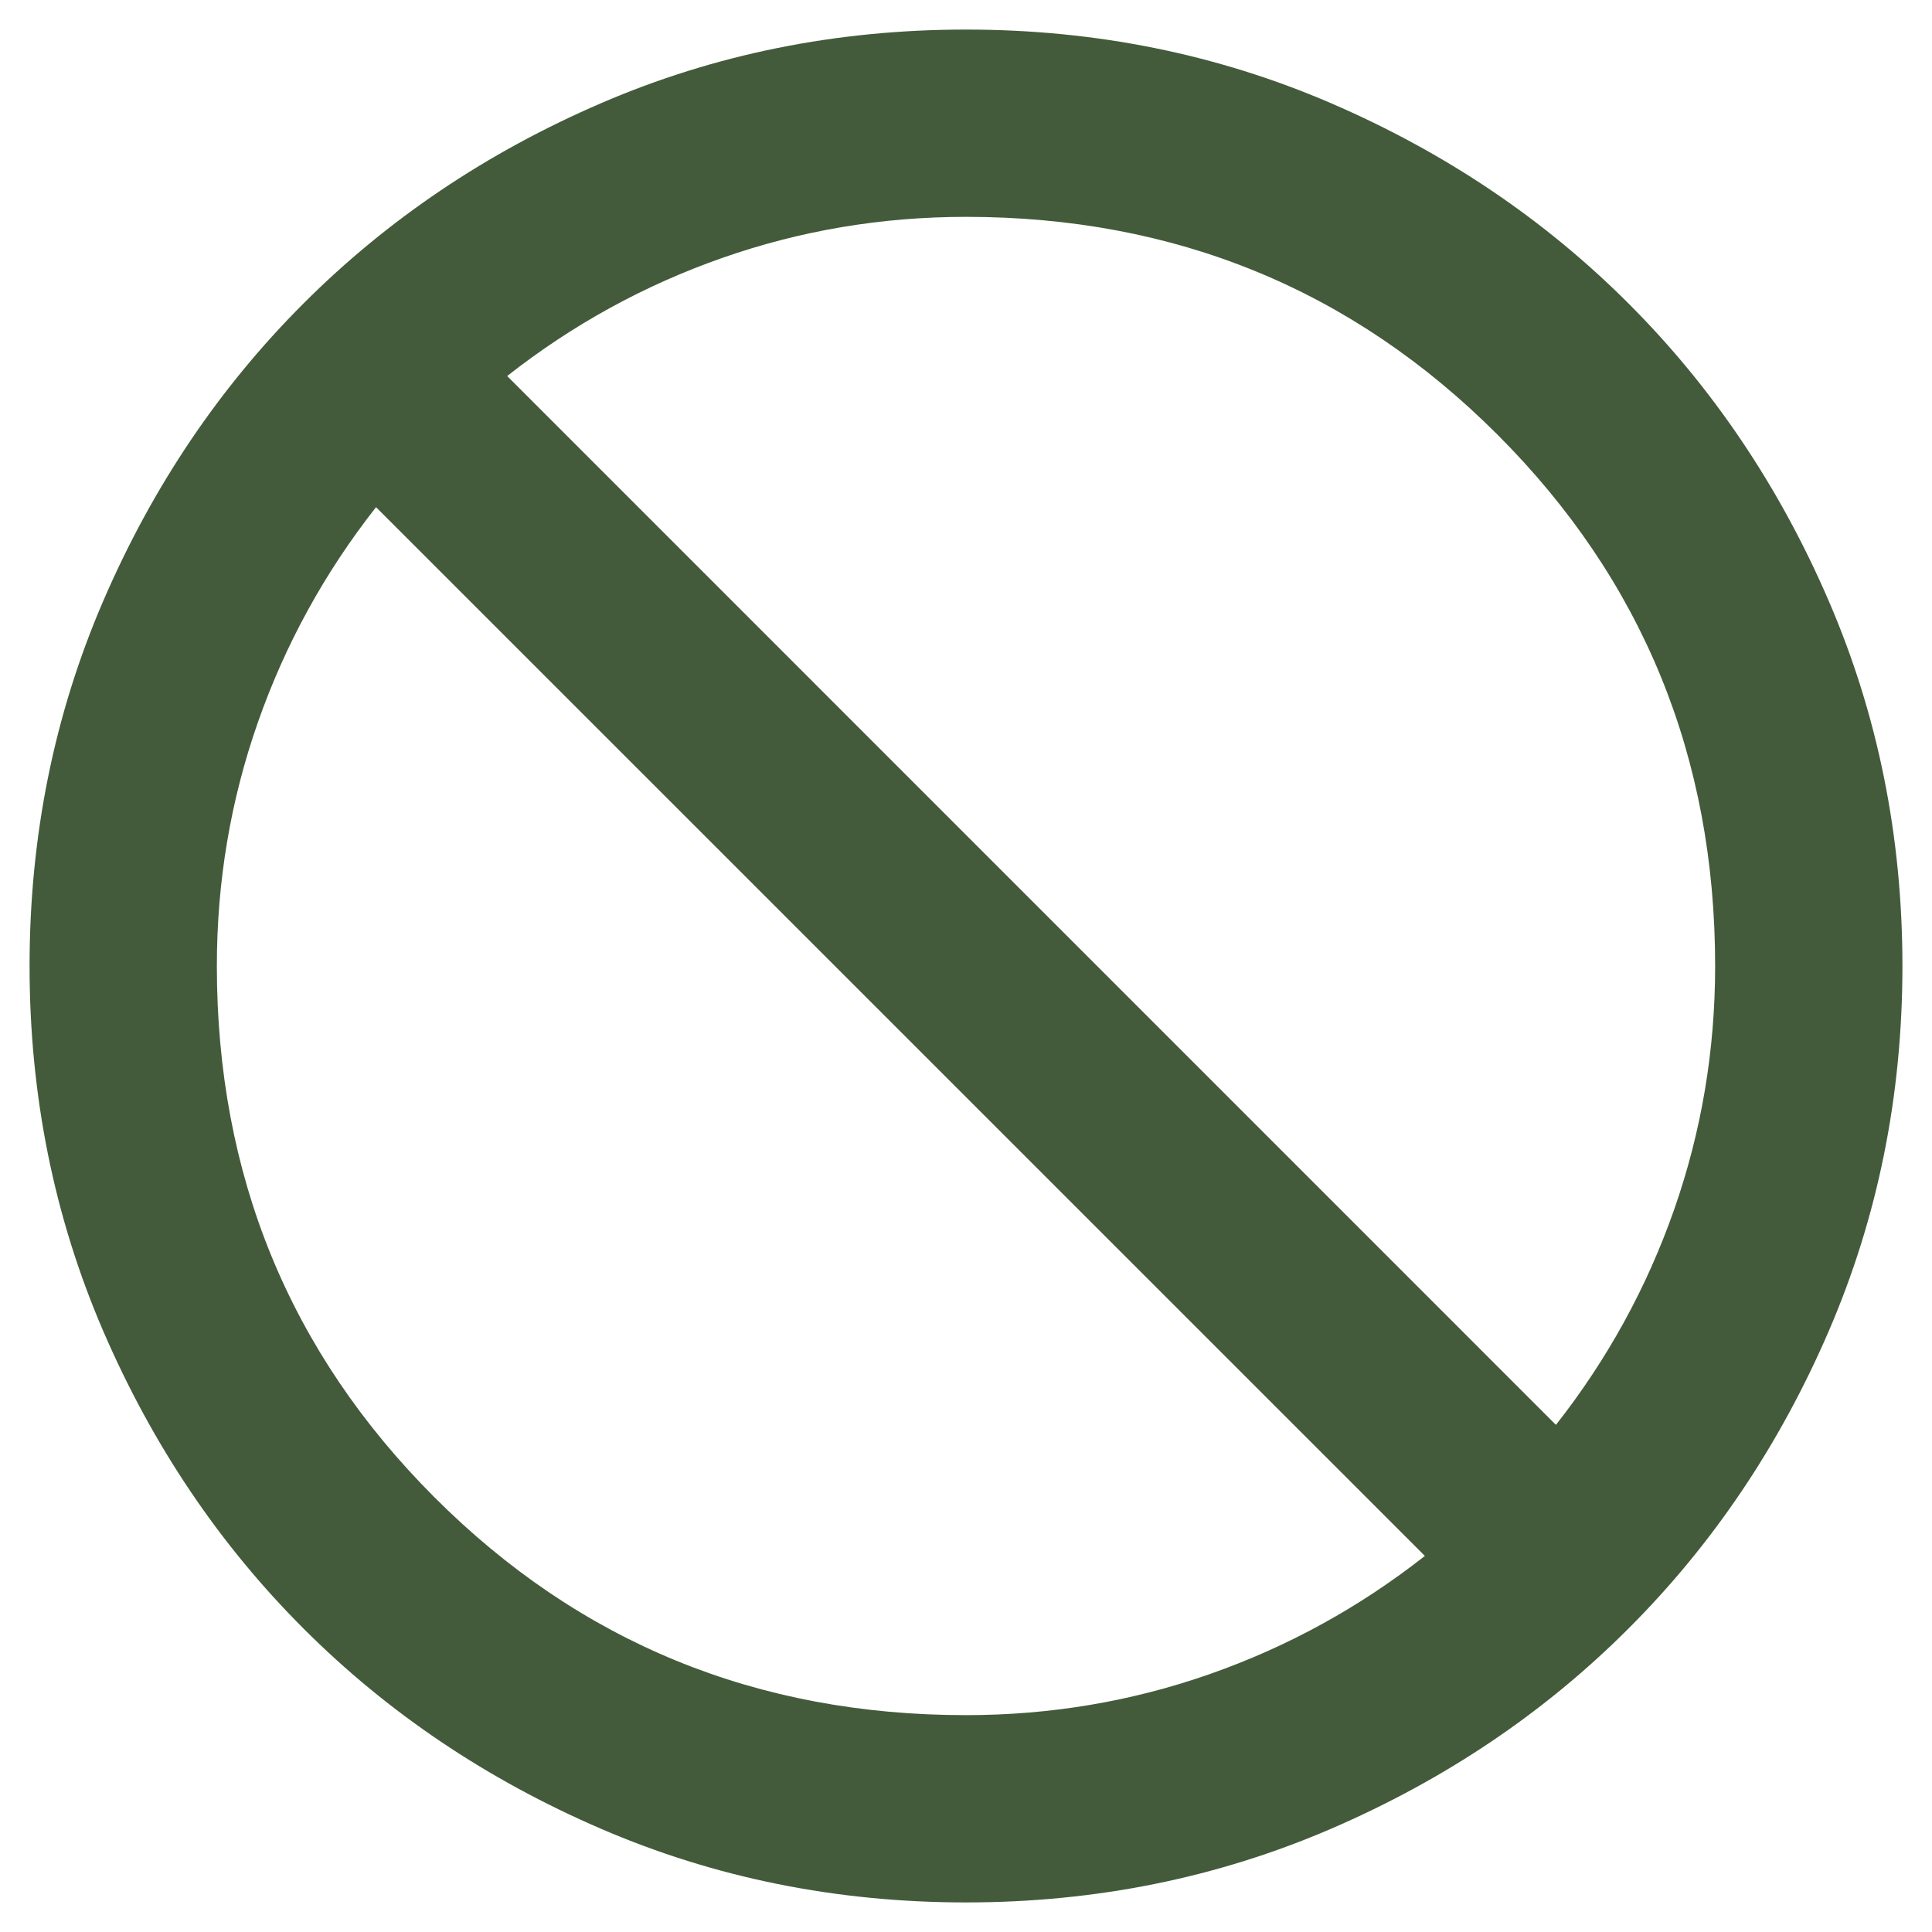 <svg width="49" height="49" viewBox="0 0 49 49" fill="none" xmlns="http://www.w3.org/2000/svg">
<path d="M24.5 48.25C21.215 48.25 18.127 47.627 15.238 46.38C12.348 45.133 9.834 43.441 7.697 41.303C5.559 39.166 3.867 36.652 2.62 33.763C1.373 30.873 0.75 27.785 0.75 24.5C0.75 21.215 1.373 18.127 2.62 15.238C3.867 12.348 5.559 9.834 7.697 7.697C9.834 5.559 12.348 3.867 15.238 2.62C18.127 1.373 21.215 0.75 24.5 0.75C27.785 0.75 30.873 1.373 33.763 2.62C36.652 3.867 39.166 5.559 41.303 7.697C43.441 9.834 45.133 12.348 46.38 15.238C47.627 18.127 48.25 21.215 48.25 24.5C48.25 27.785 47.627 30.873 46.38 33.763C45.133 36.652 43.441 39.166 41.303 41.303C39.166 43.441 36.652 45.133 33.763 46.38C30.873 47.627 27.785 48.25 24.5 48.25ZM24.5 43.5C26.637 43.5 28.696 43.154 30.675 42.461C32.654 41.768 34.475 40.769 36.138 39.462L9.537 12.863C8.231 14.525 7.232 16.346 6.539 18.325C5.846 20.304 5.5 22.363 5.5 24.5C5.5 29.804 7.341 34.297 11.022 37.978C14.703 41.659 19.196 43.5 24.5 43.5ZM39.462 36.138C40.769 34.475 41.768 32.654 42.461 30.675C43.154 28.696 43.5 26.637 43.5 24.5C43.5 19.196 41.659 14.703 37.978 11.022C34.297 7.341 29.804 5.5 24.5 5.5C22.363 5.5 20.304 5.846 18.325 6.539C16.346 7.232 14.525 8.231 12.863 9.537L39.462 36.138Z" fill="#435B3A"/>
</svg>
